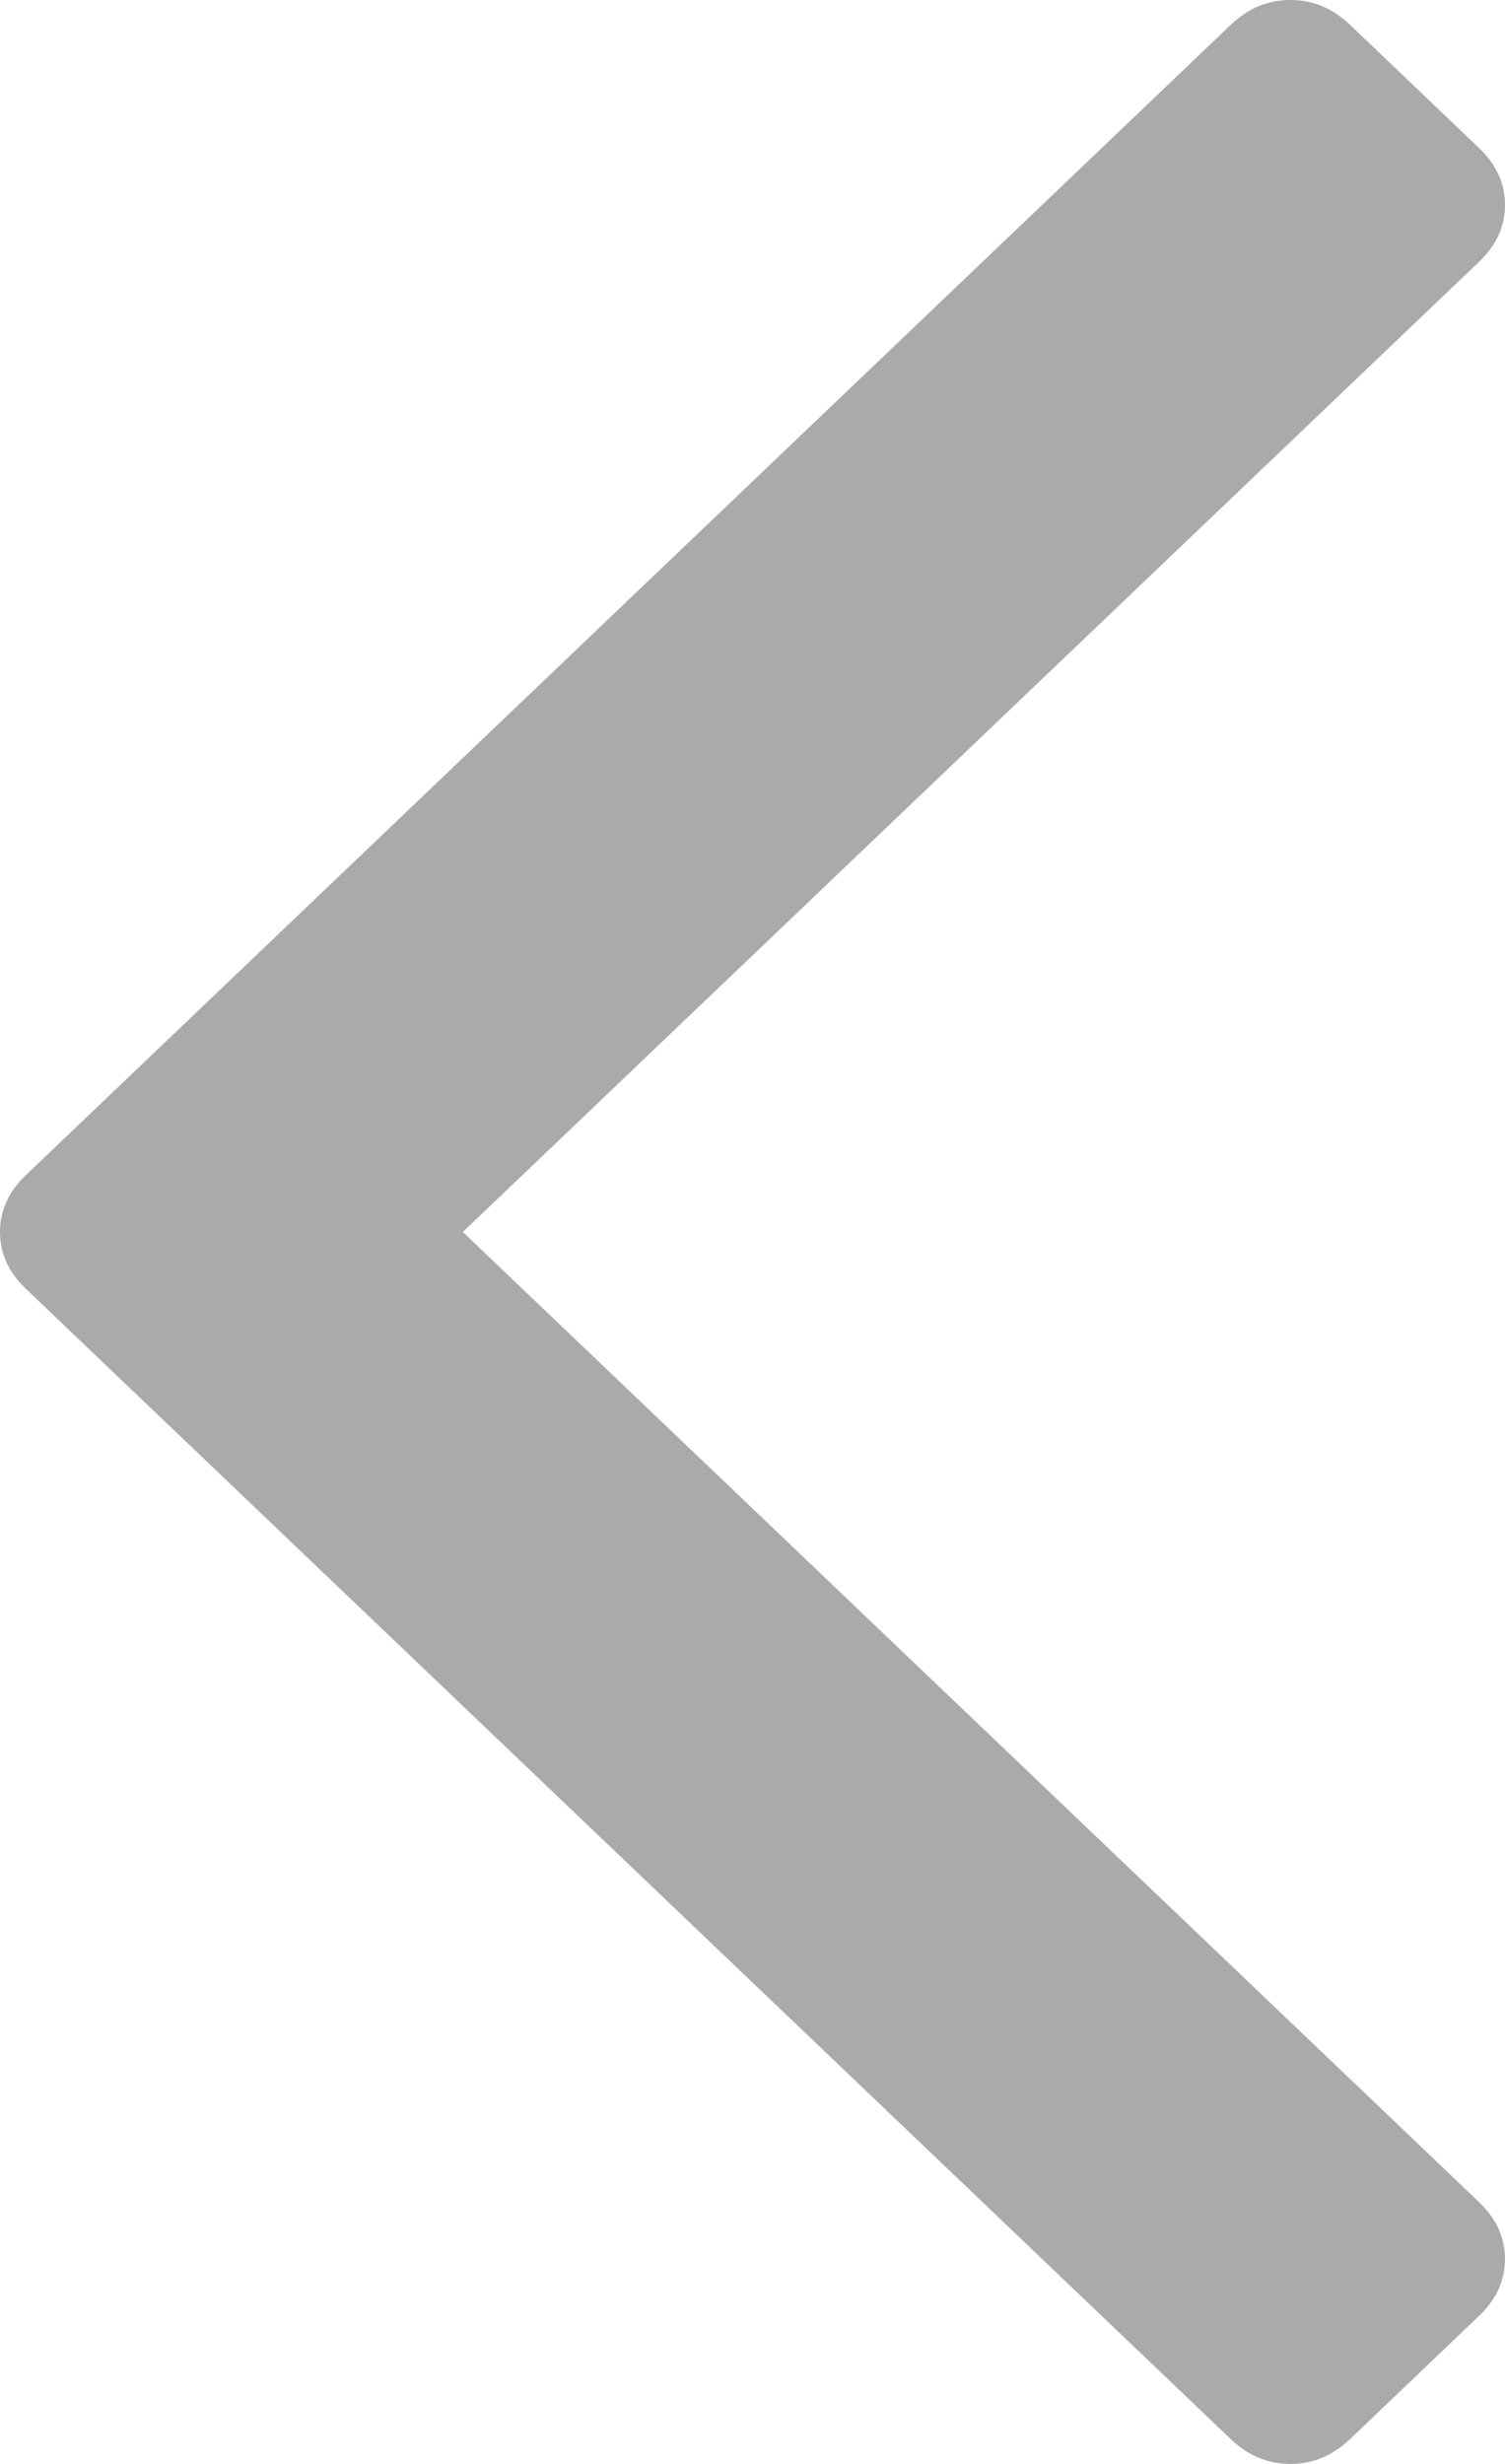 ﻿<?xml version="1.0" encoding="utf-8"?>
<svg version="1.1" xmlns:xlink="http://www.w3.org/1999/xlink" width="11px" height="18px" xmlns="http://www.w3.org/2000/svg">
  <defs>
    <pattern id="BGPattern" patternUnits="userSpaceOnUse" alignment="0 0" imageRepeat="None" />
    <mask fill="white" id="Clip153">
      <path d="M 10.811 1.082  C 10.937 1.202  11 1.341  11 1.497  C 11 1.653  10.937 1.792  10.811 1.912  L 3.383 9  L 10.811 16.088  C 10.937 16.208  11 16.347  11 16.503  C 11 16.659  10.937 16.798  10.811 16.918  L 9.866 17.82  C 9.74 17.94  9.595 18  9.431 18  C 9.267 18  9.123 17.94  8.997 17.82  L 0.189 9.415  C 0.063 9.295  0 9.156  0 9  C 0 8.844  0.063 8.705  0.189 8.585  L 8.997 0.18  C 9.123 0.06  9.267 0  9.431 0  C 9.595 0  9.74 0.06  9.866 0.18  L 10.811 1.082  Z " fill-rule="evenodd" />
    </mask>
  </defs>
  <g transform="matrix(1 0 0 1 -1184 -253 )">
    <path d="M 10.811 1.082  C 10.937 1.202  11 1.341  11 1.497  C 11 1.653  10.937 1.792  10.811 1.912  L 3.383 9  L 10.811 16.088  C 10.937 16.208  11 16.347  11 16.503  C 11 16.659  10.937 16.798  10.811 16.918  L 9.866 17.82  C 9.74 17.94  9.595 18  9.431 18  C 9.267 18  9.123 17.94  8.997 17.82  L 0.189 9.415  C 0.063 9.295  0 9.156  0 9  C 0 8.844  0.063 8.705  0.189 8.585  L 8.997 0.18  C 9.123 0.06  9.267 0  9.431 0  C 9.595 0  9.74 0.06  9.866 0.18  L 10.811 1.082  Z " fill-rule="nonzero" fill="rgba(170, 170, 170, 1)" stroke="none" transform="matrix(1 0 0 1 1184 253 )" class="fill" />
    <path d="M 10.811 1.082  C 10.937 1.202  11 1.341  11 1.497  C 11 1.653  10.937 1.792  10.811 1.912  L 3.383 9  L 10.811 16.088  C 10.937 16.208  11 16.347  11 16.503  C 11 16.659  10.937 16.798  10.811 16.918  L 9.866 17.82  C 9.74 17.94  9.595 18  9.431 18  C 9.267 18  9.123 17.94  8.997 17.82  L 0.189 9.415  C 0.063 9.295  0 9.156  0 9  C 0 8.844  0.063 8.705  0.189 8.585  L 8.997 0.18  C 9.123 0.06  9.267 0  9.431 0  C 9.595 0  9.74 0.06  9.866 0.18  L 10.811 1.082  Z " stroke-width="0" stroke-dasharray="0" stroke="rgba(255, 255, 255, 0)" fill="none" transform="matrix(1 0 0 1 1184 253 )" class="stroke" mask="url(#Clip153)" />
  </g>
</svg>